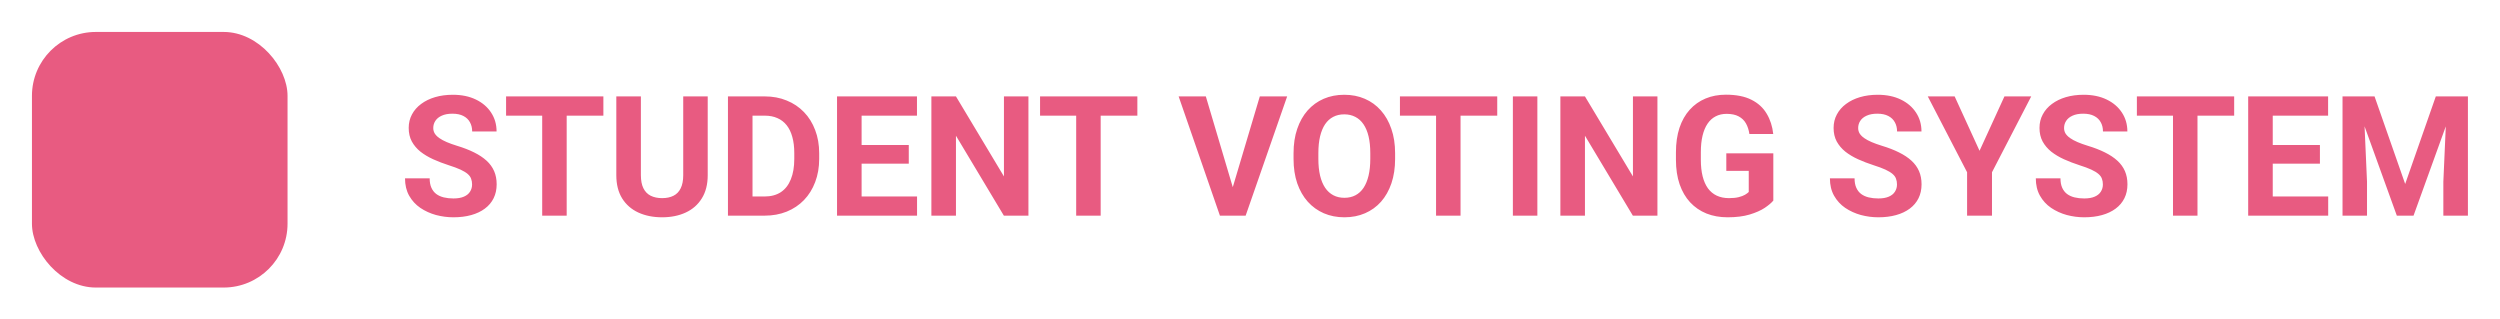 <svg width="313" height="40" viewBox="0 0 313 40" fill="none" xmlns="http://www.w3.org/2000/svg">
<g filter="url(#filter0_d_30_1291)">
<path d="M59.105 19.093C59.105 18.827 59.065 18.587 58.982 18.375C58.907 18.157 58.764 17.959 58.552 17.781C58.34 17.596 58.042 17.415 57.66 17.237C57.277 17.06 56.781 16.875 56.173 16.684C55.496 16.465 54.853 16.219 54.245 15.945C53.644 15.672 53.11 15.354 52.645 14.992C52.188 14.623 51.825 14.195 51.559 13.71C51.299 13.225 51.169 12.661 51.169 12.018C51.169 11.396 51.306 10.832 51.579 10.326C51.852 9.813 52.235 9.376 52.727 9.014C53.22 8.645 53.801 8.361 54.471 8.163C55.148 7.964 55.889 7.865 56.696 7.865C57.796 7.865 58.757 8.063 59.577 8.46C60.398 8.856 61.033 9.4 61.484 10.09C61.942 10.781 62.171 11.57 62.171 12.459H59.116C59.116 12.021 59.023 11.639 58.839 11.31C58.661 10.976 58.388 10.712 58.019 10.521C57.656 10.33 57.198 10.234 56.645 10.234C56.111 10.234 55.667 10.316 55.312 10.48C54.956 10.637 54.69 10.852 54.512 11.126C54.334 11.393 54.245 11.693 54.245 12.028C54.245 12.281 54.307 12.51 54.43 12.715C54.56 12.92 54.751 13.112 55.004 13.29C55.257 13.467 55.568 13.635 55.937 13.792C56.306 13.949 56.733 14.103 57.219 14.253C58.032 14.499 58.747 14.776 59.362 15.084C59.984 15.392 60.503 15.737 60.92 16.12C61.337 16.502 61.652 16.936 61.864 17.422C62.076 17.907 62.182 18.457 62.182 19.073C62.182 19.722 62.055 20.303 61.802 20.816C61.549 21.329 61.184 21.763 60.705 22.118C60.227 22.474 59.656 22.744 58.993 22.928C58.33 23.113 57.588 23.205 56.768 23.205C56.029 23.205 55.301 23.109 54.584 22.918C53.866 22.72 53.213 22.422 52.625 22.026C52.044 21.629 51.579 21.123 51.23 20.508C50.882 19.893 50.708 19.165 50.708 18.324H53.794C53.794 18.789 53.866 19.182 54.009 19.503C54.153 19.825 54.355 20.084 54.614 20.283C54.881 20.481 55.195 20.625 55.558 20.713C55.927 20.802 56.33 20.847 56.768 20.847C57.301 20.847 57.738 20.771 58.08 20.621C58.429 20.471 58.685 20.262 58.849 19.996C59.02 19.729 59.105 19.428 59.105 19.093ZM70.949 8.07V23H67.883V8.07H70.949ZM75.543 8.07V10.48H63.361V8.07H75.543ZM85.54 8.07H88.606V17.935C88.606 19.083 88.36 20.05 87.868 20.836C87.382 21.623 86.709 22.214 85.848 22.61C84.993 23.007 84.009 23.205 82.894 23.205C81.78 23.205 80.789 23.007 79.921 22.61C79.06 22.214 78.383 21.623 77.891 20.836C77.405 20.05 77.163 19.083 77.163 17.935V8.07H80.239V17.935C80.239 18.605 80.345 19.151 80.557 19.575C80.769 19.999 81.073 20.31 81.469 20.508C81.873 20.706 82.348 20.806 82.894 20.806C83.455 20.806 83.93 20.706 84.32 20.508C84.716 20.31 85.017 19.999 85.222 19.575C85.434 19.151 85.54 18.605 85.54 17.935V8.07ZM95.722 23H92.472L92.492 20.601H95.722C96.529 20.601 97.209 20.419 97.763 20.057C98.316 19.688 98.733 19.151 99.014 18.447C99.301 17.743 99.444 16.892 99.444 15.894V15.166C99.444 14.4 99.362 13.727 99.198 13.146C99.041 12.565 98.805 12.076 98.491 11.68C98.176 11.283 97.79 10.986 97.332 10.788C96.874 10.582 96.348 10.48 95.753 10.48H92.41V8.07H95.753C96.751 8.07 97.664 8.241 98.491 8.583C99.325 8.918 100.046 9.4 100.654 10.029C101.263 10.658 101.731 11.41 102.059 12.285C102.394 13.153 102.562 14.12 102.562 15.187V15.894C102.562 16.954 102.394 17.921 102.059 18.796C101.731 19.671 101.263 20.423 100.654 21.052C100.053 21.674 99.332 22.156 98.491 22.498C97.657 22.832 96.734 23 95.722 23ZM94.215 8.07V23H91.139V8.07H94.215ZM114.815 20.601V23H106.868V20.601H114.815ZM107.873 8.07V23H104.797V8.07H107.873ZM113.779 14.151V16.489H106.868V14.151H113.779ZM114.805 8.07V10.48H106.868V8.07H114.805ZM128.76 8.07V23H125.684L119.686 12.992V23H116.609V8.07H119.686L125.694 18.088V8.07H128.76ZM137.804 8.07V23H134.738V8.07H137.804ZM142.398 8.07V10.48H130.216V8.07H142.398ZM154.21 19.883L157.728 8.07H161.152L155.954 23H153.698L154.21 19.883ZM150.97 8.07L154.477 19.883L155.01 23H152.734L147.566 8.07H150.97ZM174.667 15.187V15.894C174.667 17.029 174.513 18.047 174.206 18.95C173.898 19.852 173.464 20.621 172.903 21.257C172.343 21.886 171.673 22.368 170.894 22.703C170.121 23.038 169.263 23.205 168.32 23.205C167.383 23.205 166.525 23.038 165.746 22.703C164.974 22.368 164.304 21.886 163.736 21.257C163.169 20.621 162.728 19.852 162.414 18.95C162.106 18.047 161.952 17.029 161.952 15.894V15.187C161.952 14.045 162.106 13.026 162.414 12.131C162.721 11.229 163.155 10.46 163.716 9.824C164.283 9.188 164.953 8.703 165.726 8.368C166.505 8.033 167.363 7.865 168.299 7.865C169.243 7.865 170.101 8.033 170.873 8.368C171.652 8.703 172.322 9.188 172.883 9.824C173.45 10.46 173.888 11.229 174.195 12.131C174.51 13.026 174.667 14.045 174.667 15.187ZM171.56 15.894V15.166C171.56 14.373 171.488 13.676 171.345 13.074C171.201 12.473 170.989 11.967 170.709 11.557C170.429 11.146 170.087 10.839 169.684 10.634C169.28 10.422 168.819 10.316 168.299 10.316C167.78 10.316 167.318 10.422 166.915 10.634C166.519 10.839 166.18 11.146 165.9 11.557C165.626 11.967 165.418 12.473 165.274 13.074C165.131 13.676 165.059 14.373 165.059 15.166V15.894C165.059 16.68 165.131 17.377 165.274 17.986C165.418 18.587 165.63 19.097 165.91 19.514C166.19 19.924 166.532 20.235 166.936 20.447C167.339 20.659 167.8 20.765 168.32 20.765C168.839 20.765 169.301 20.659 169.704 20.447C170.107 20.235 170.446 19.924 170.719 19.514C170.993 19.097 171.201 18.587 171.345 17.986C171.488 17.377 171.56 16.68 171.56 15.894ZM182.86 8.07V23H179.794V8.07H182.86ZM187.454 8.07V10.48H175.272V8.07H187.454ZM192.478 8.07V23H189.412V8.07H192.478ZM207.51 8.07V23H204.434L198.436 12.992V23H195.359V8.07H198.436L204.444 18.088V8.07H207.51ZM222.02 15.197V21.113C221.787 21.394 221.428 21.698 220.943 22.026C220.458 22.347 219.832 22.624 219.066 22.856C218.301 23.089 217.375 23.205 216.288 23.205C215.324 23.205 214.445 23.048 213.652 22.733C212.859 22.412 212.176 21.944 211.602 21.329C211.034 20.713 210.597 19.961 210.289 19.073C209.981 18.177 209.828 17.155 209.828 16.007V15.074C209.828 13.925 209.975 12.903 210.269 12.008C210.569 11.112 210.997 10.357 211.55 9.742C212.104 9.126 212.764 8.658 213.529 8.337C214.295 8.016 215.146 7.855 216.083 7.855C217.381 7.855 218.448 8.067 219.282 8.491C220.116 8.908 220.751 9.489 221.189 10.234C221.633 10.972 221.907 11.82 222.009 12.777H219.025C218.95 12.271 218.807 11.83 218.595 11.454C218.383 11.078 218.079 10.784 217.682 10.572C217.292 10.36 216.787 10.254 216.165 10.254C215.652 10.254 215.194 10.36 214.791 10.572C214.394 10.777 214.059 11.082 213.786 11.485C213.512 11.888 213.304 12.387 213.16 12.982C213.017 13.577 212.945 14.267 212.945 15.053V16.007C212.945 16.786 213.02 17.477 213.17 18.078C213.321 18.673 213.543 19.175 213.837 19.585C214.138 19.989 214.507 20.293 214.944 20.498C215.382 20.703 215.891 20.806 216.472 20.806C216.958 20.806 217.361 20.765 217.682 20.683C218.01 20.601 218.273 20.502 218.472 20.385C218.677 20.262 218.834 20.146 218.943 20.037V17.391H216.134V15.197H222.02ZM237.503 19.093C237.503 18.827 237.462 18.587 237.38 18.375C237.305 18.157 237.161 17.959 236.949 17.781C236.737 17.596 236.44 17.415 236.057 17.237C235.674 17.06 235.179 16.875 234.57 16.684C233.894 16.465 233.251 16.219 232.643 15.945C232.041 15.672 231.508 15.354 231.043 14.992C230.585 14.623 230.223 14.195 229.956 13.71C229.696 13.225 229.566 12.661 229.566 12.018C229.566 11.396 229.703 10.832 229.977 10.326C230.25 9.813 230.633 9.376 231.125 9.014C231.617 8.645 232.198 8.361 232.868 8.163C233.545 7.964 234.287 7.865 235.093 7.865C236.194 7.865 237.154 8.063 237.975 8.46C238.795 8.856 239.431 9.4 239.882 10.09C240.34 10.781 240.569 11.57 240.569 12.459H237.513C237.513 12.021 237.421 11.639 237.236 11.31C237.059 10.976 236.785 10.712 236.416 10.521C236.054 10.33 235.596 10.234 235.042 10.234C234.509 10.234 234.064 10.316 233.709 10.48C233.354 10.637 233.087 10.852 232.909 11.126C232.731 11.393 232.643 11.693 232.643 12.028C232.643 12.281 232.704 12.51 232.827 12.715C232.957 12.92 233.148 13.112 233.401 13.29C233.654 13.467 233.965 13.635 234.334 13.792C234.704 13.949 235.131 14.103 235.616 14.253C236.43 14.499 237.144 14.776 237.759 15.084C238.381 15.392 238.901 15.737 239.318 16.12C239.735 16.502 240.049 16.936 240.261 17.422C240.473 17.907 240.579 18.457 240.579 19.073C240.579 19.722 240.453 20.303 240.2 20.816C239.947 21.329 239.581 21.763 239.103 22.118C238.624 22.474 238.053 22.744 237.39 22.928C236.727 23.113 235.985 23.205 235.165 23.205C234.427 23.205 233.699 23.109 232.981 22.918C232.263 22.72 231.61 22.422 231.022 22.026C230.441 21.629 229.977 21.123 229.628 20.508C229.279 19.893 229.105 19.165 229.105 18.324H232.191C232.191 18.789 232.263 19.182 232.407 19.503C232.55 19.825 232.752 20.084 233.012 20.283C233.278 20.481 233.593 20.625 233.955 20.713C234.324 20.802 234.728 20.847 235.165 20.847C235.698 20.847 236.136 20.771 236.478 20.621C236.826 20.471 237.083 20.262 237.247 19.996C237.417 19.729 237.503 19.428 237.503 19.093ZM244.722 8.07L247.839 14.879L250.956 8.07H254.309L249.397 17.565V23H246.28V17.565L241.358 8.07H244.722ZM263.281 19.093C263.281 18.827 263.24 18.587 263.158 18.375C263.083 18.157 262.939 17.959 262.728 17.781C262.516 17.596 262.218 17.415 261.835 17.237C261.453 17.06 260.957 16.875 260.349 16.684C259.672 16.465 259.029 16.219 258.421 15.945C257.819 15.672 257.286 15.354 256.821 14.992C256.363 14.623 256.001 14.195 255.734 13.71C255.475 13.225 255.345 12.661 255.345 12.018C255.345 11.396 255.481 10.832 255.755 10.326C256.028 9.813 256.411 9.376 256.903 9.014C257.396 8.645 257.977 8.361 258.646 8.163C259.323 7.964 260.065 7.865 260.872 7.865C261.972 7.865 262.933 8.063 263.753 8.46C264.573 8.856 265.209 9.4 265.66 10.09C266.118 10.781 266.347 11.57 266.347 12.459H263.292C263.292 12.021 263.199 11.639 263.015 11.31C262.837 10.976 262.563 10.712 262.194 10.521C261.832 10.33 261.374 10.234 260.82 10.234C260.287 10.234 259.843 10.316 259.487 10.48C259.132 10.637 258.865 10.852 258.688 11.126C258.51 11.393 258.421 11.693 258.421 12.028C258.421 12.281 258.482 12.51 258.605 12.715C258.735 12.92 258.927 13.112 259.18 13.29C259.433 13.467 259.744 13.635 260.113 13.792C260.482 13.949 260.909 14.103 261.395 14.253C262.208 14.499 262.922 14.776 263.538 15.084C264.16 15.392 264.679 15.737 265.096 16.12C265.513 16.502 265.828 16.936 266.04 17.422C266.251 17.907 266.357 18.457 266.357 19.073C266.357 19.722 266.231 20.303 265.978 20.816C265.725 21.329 265.359 21.763 264.881 22.118C264.402 22.474 263.832 22.744 263.168 22.928C262.505 23.113 261.764 23.205 260.943 23.205C260.205 23.205 259.477 23.109 258.759 22.918C258.042 22.72 257.389 22.422 256.801 22.026C256.22 21.629 255.755 21.123 255.406 20.508C255.058 19.893 254.883 19.165 254.883 18.324H257.97C257.97 18.789 258.042 19.182 258.185 19.503C258.329 19.825 258.53 20.084 258.79 20.283C259.057 20.481 259.371 20.625 259.733 20.713C260.103 20.802 260.506 20.847 260.943 20.847C261.477 20.847 261.914 20.771 262.256 20.621C262.604 20.471 262.861 20.262 263.025 19.996C263.196 19.729 263.281 19.428 263.281 19.093ZM275.125 8.07V23H272.059V8.07H275.125ZM279.718 8.07V10.48H267.537V8.07H279.718ZM291.49 20.601V23H283.543V20.601H291.49ZM284.548 8.07V23H281.472V8.07H284.548ZM290.454 14.151V16.489H283.543V14.151H290.454ZM291.479 8.07V10.48H283.543V8.07H291.479ZM294.689 8.07H297.293L301.128 19.032L304.963 8.07H307.568L302.174 23H300.083L294.689 8.07ZM293.284 8.07H295.878L296.35 18.755V23H293.284V8.07ZM306.378 8.07H308.983V23H305.907V18.755L306.378 8.07Z" fill="#E85B81"/>
</g>
<g filter="url(#filter1_d_30_1291)">
<rect x="4" width="32" height="32" rx="8" fill="#E85B81"/>
</g>
<defs>
<filter id="filter0_d_30_1291" x="46.708" y="7.855" width="266.275" height="23.35" filterUnits="userSpaceOnUse" color-interpolation-filters="sRGB">
<feFlood flood-opacity="0" result="BackgroundImageFix"/>
<feColorMatrix in="SourceAlpha" type="matrix" values="0 0 0 0 0 0 0 0 0 0 0 0 0 0 0 0 0 0 127 0" result="hardAlpha"/>
<feOffset dy="4"/>
<feGaussianBlur stdDeviation="2"/>
<feComposite in2="hardAlpha" operator="out"/>
<feColorMatrix type="matrix" values="0 0 0 0 0 0 0 0 0 0 0 0 0 0 0 0 0 0 0.25 0"/>
<feBlend mode="normal" in2="BackgroundImageFix" result="effect1_dropShadow_30_1291"/>
<feBlend mode="normal" in="SourceGraphic" in2="effect1_dropShadow_30_1291" result="shape"/>
</filter>
<filter id="filter1_d_30_1291" x="0" y="0" width="40" height="40" filterUnits="userSpaceOnUse" color-interpolation-filters="sRGB">
<feFlood flood-opacity="0" result="BackgroundImageFix"/>
<feColorMatrix in="SourceAlpha" type="matrix" values="0 0 0 0 0 0 0 0 0 0 0 0 0 0 0 0 0 0 127 0" result="hardAlpha"/>
<feOffset dy="4"/>
<feGaussianBlur stdDeviation="2"/>
<feComposite in2="hardAlpha" operator="out"/>
<feColorMatrix type="matrix" values="0 0 0 0 0 0 0 0 0 0 0 0 0 0 0 0 0 0 0.25 0"/>
<feBlend mode="normal" in2="BackgroundImageFix" result="effect1_dropShadow_30_1291"/>
<feBlend mode="normal" in="SourceGraphic" in2="effect1_dropShadow_30_1291" result="shape"/>
</filter>
</defs>
</svg>
